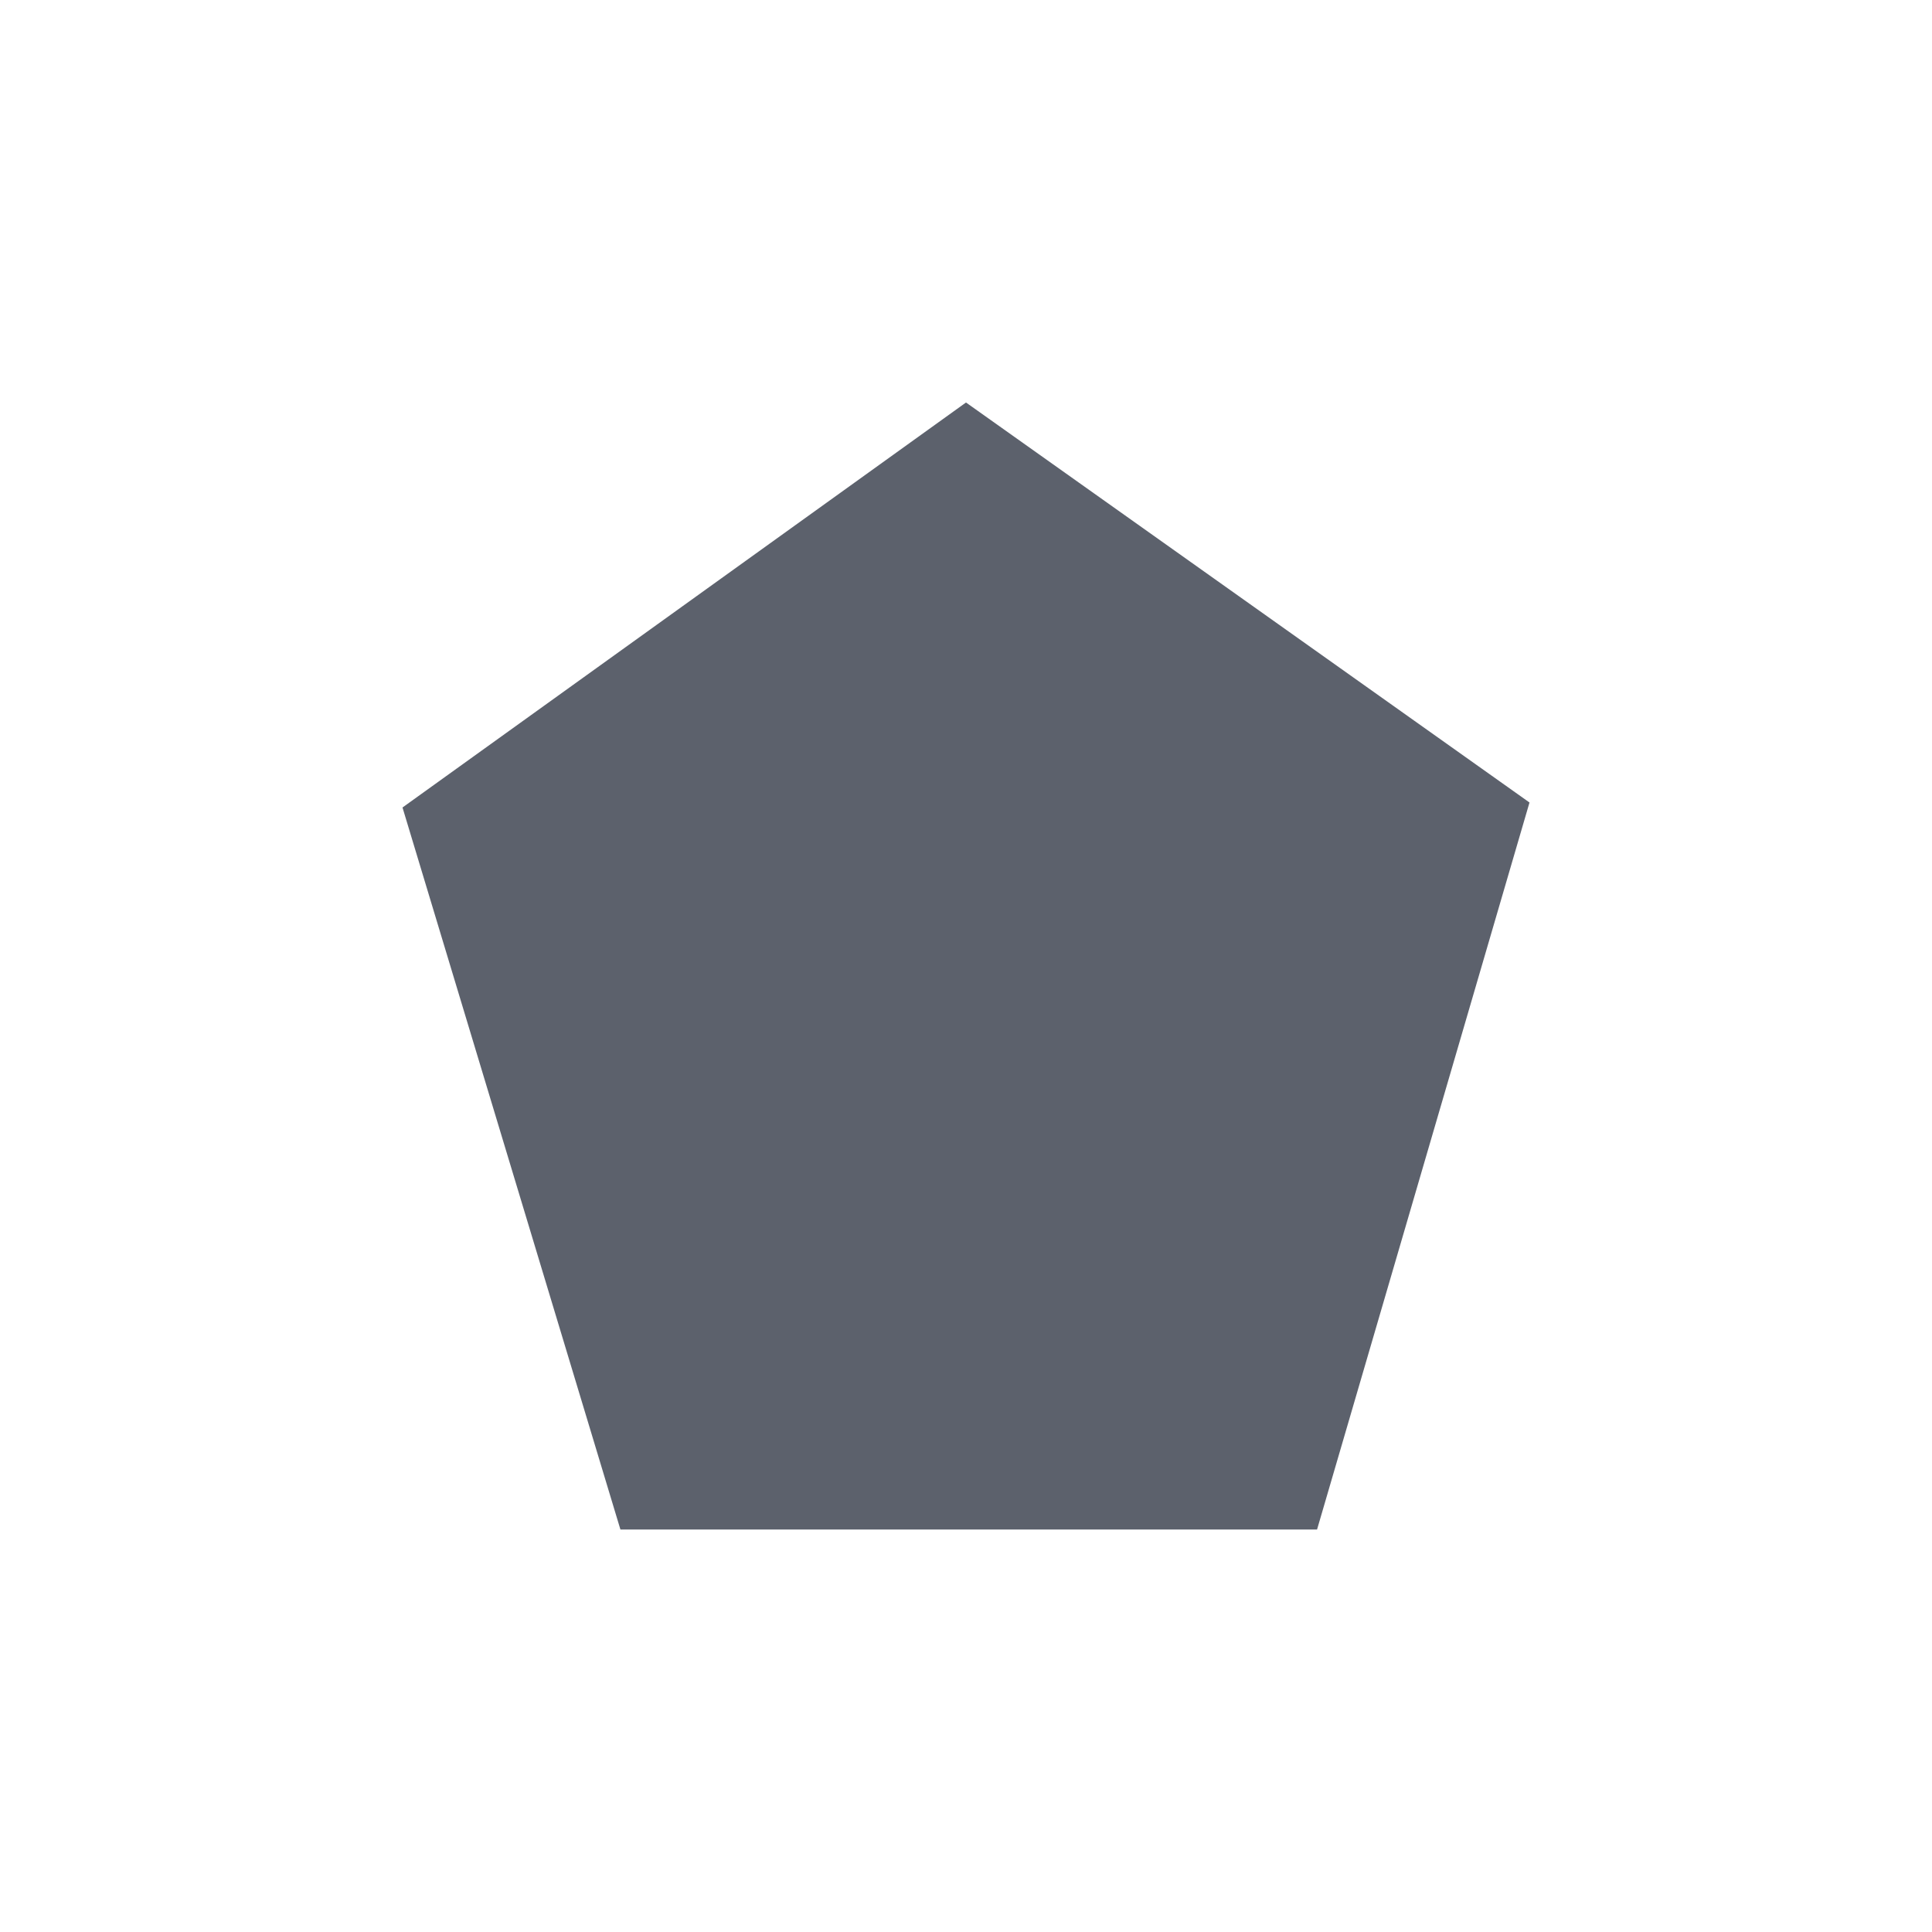 <svg xmlns="http://www.w3.org/2000/svg" width="24" height="24" viewBox="0 0 24 24"><defs><style id="current-color-scheme" type="text/css">.ColorScheme-Text{color:#5c616c}</style></defs><path style="fill:currentColor" d="M 8 1 L 1 6.031 L 3.707 15 L 12.361 15 L 15 5.969 L 8 1 z" class="ColorScheme-Text" transform="translate(4 4)"/></svg>